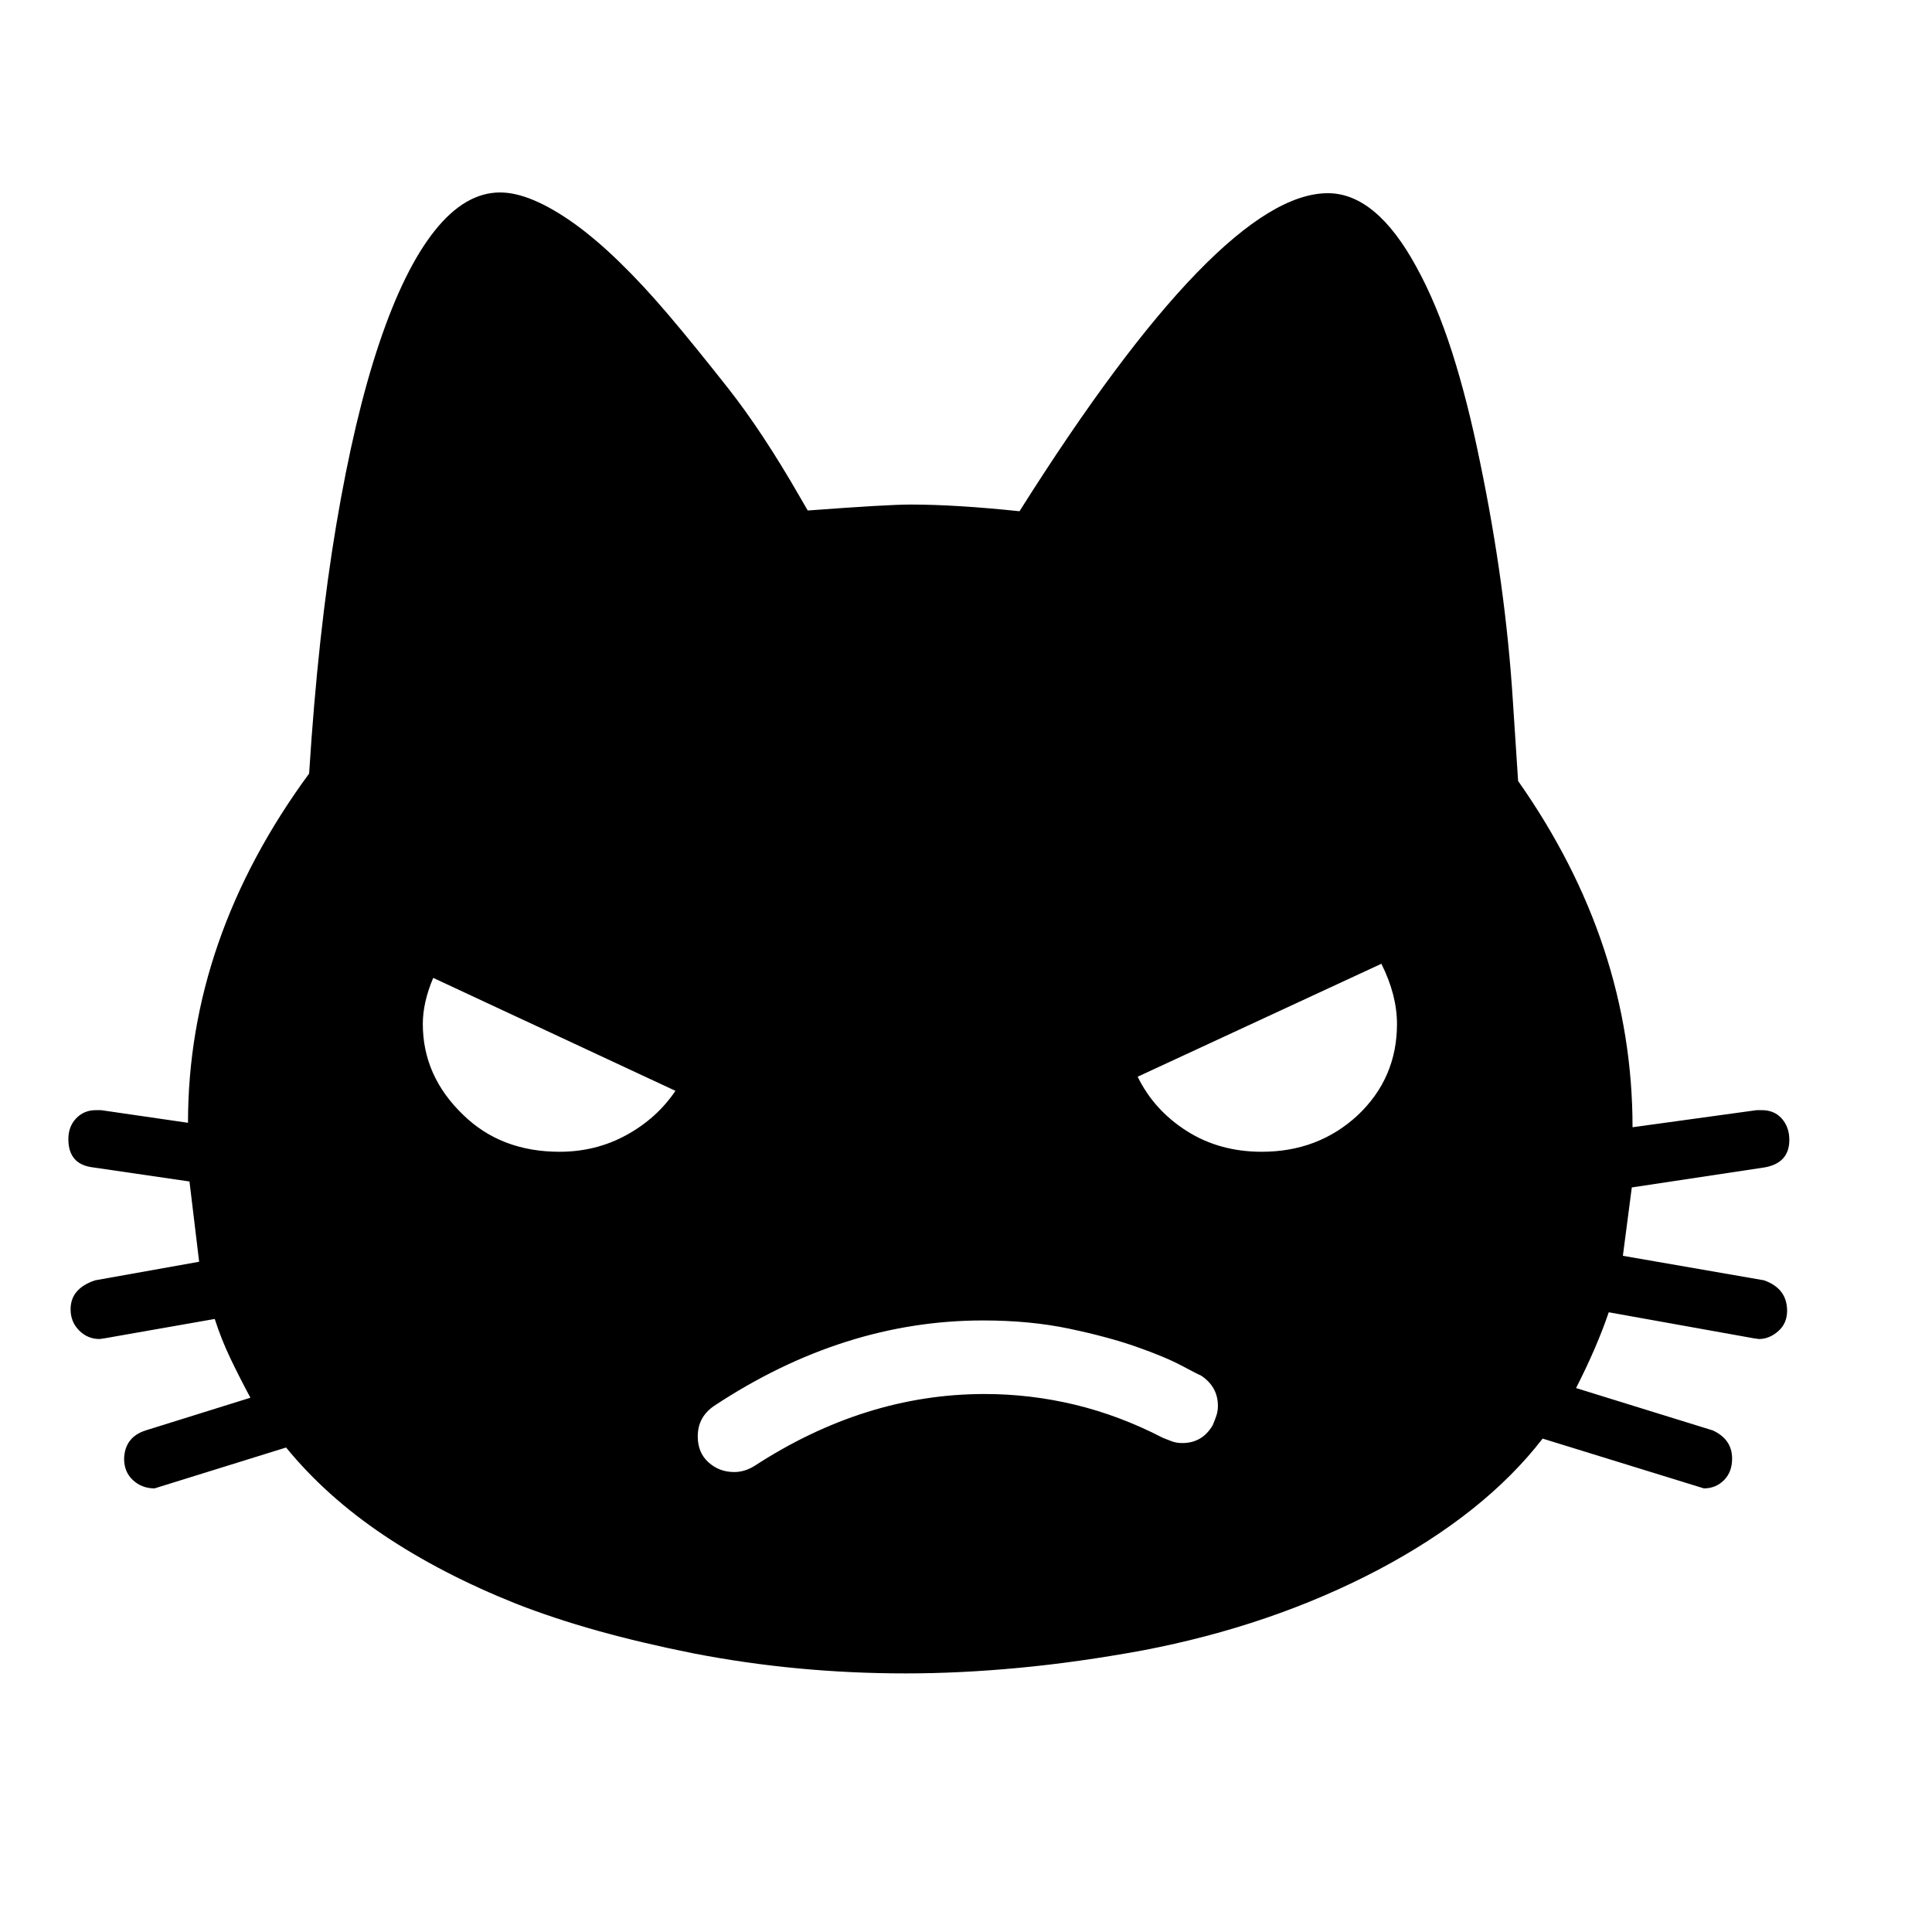 <svg xmlns="http://www.w3.org/2000/svg"
    viewBox="0 0 2600 2600">
  <!--
Digitized data copyright © 2011, Google Corporation.
Android is a trademark of Google and may be registered in certain jurisdictions.
Licensed under the Apache License, Version 2.0
http://www.apache.org/licenses/LICENSE-2.0
  -->
<path d="M753 1550L753 1550Q802 1550 843 1527.5 884 1505 909 1468L909 1468 583 1316Q569 1349 569 1378L569 1378Q569 1448 623 1500L623 1500Q674 1550 753 1550ZM1698 1550L1698 1550Q1774 1550 1827 1501L1827 1501Q1880 1451 1880 1378L1880 1378Q1880 1339 1859 1297L1859 1297 1531 1449Q1553 1494 1597 1522 1641 1550 1698 1550ZM1639 1892L1639 1892Q1639 1866 1616 1851L1616 1851Q1613 1850 1590.5 1838 1568 1826 1529.5 1812.5 1491 1799 1438.5 1788 1386 1777 1323 1777L1323 1777Q1135 1777 961 1892L961 1892Q939 1907 939 1933L939 1933Q939 1955 953.5 1968 968 1981 988 1981L988 1981Q1002 1981 1015 1973L1015 1973Q1164 1876 1325 1876L1325 1876Q1387 1876 1447 1890.5 1507 1905 1565 1935L1565 1935Q1570 1937 1576.5 1939.5 1583 1942 1591 1942L1591 1942Q1618 1942 1632 1918L1632 1918Q1635 1911 1637 1905 1639 1899 1639 1892ZM2405 1764L2405 1764Q2405 1781 2393 1791.5 2381 1802 2367 1802L2367 1802 2360 1801 2165 1766Q2149 1813 2121 1868L2121 1868 2305 1925Q2331 1937 2331 1963L2331 1963Q2331 1981 2320 1992 2309 2003 2293 2003L2293 2003 2076 1936Q1998 2037 1854 2113L1854 2113Q1711 2188 1538 2221L1538 2221Q1451 2237 1371.5 2244.5 1292 2252 1219 2252L1219 2252Q1072 2252 933 2225L933 2225Q863 2211 804 2194.5 745 2178 694 2158L694 2158Q594 2118 516.5 2066 439 2014 385 1948L385 1948 208 2003Q191 2003 179 1992 167 1981 167 1963L167 1963Q168 1934 196 1925L196 1925 337 1881Q323 1855 310.5 1829 298 1803 289 1775L289 1775 141 1801 134 1802Q118 1802 106.5 1790.5 95 1779 95 1762L95 1762Q95 1734 128 1723L128 1723 268 1698 255 1590 125 1571Q92 1567 92 1533L92 1533Q92 1516 102.5 1505 113 1494 129 1494L129 1494 136 1494 253 1511Q253 1263 416 1041L416 1041Q428 852 452.5 706.5 477 561 510.5 461.5 544 362 585 310.5 626 259 673 259L673 259Q714 259 773 301L773 301Q830 342 899 423L899 423Q933 463 979.5 522 1026 581 1076 668L1076 668 1087 687Q1141 683 1175 681 1209 679 1226 679L1226 679Q1286 679 1372 688L1372 688Q1642 260 1787 260L1787 260Q1852 260 1906 359L1906 359Q1933 408 1954 473.5 1975 539 1992 623L1992 623Q2009 705 2020 785 2031 865 2036 944L2036 944 2043 1051Q2197 1270 2197 1517L2197 1517 2364 1494 2371 1494Q2388 1494 2398 1505.5 2408 1517 2408 1534L2408 1534Q2408 1565 2375 1571L2375 1571 2196 1598 2184 1690 2374 1723Q2405 1734 2405 1764Z"/>
</svg>